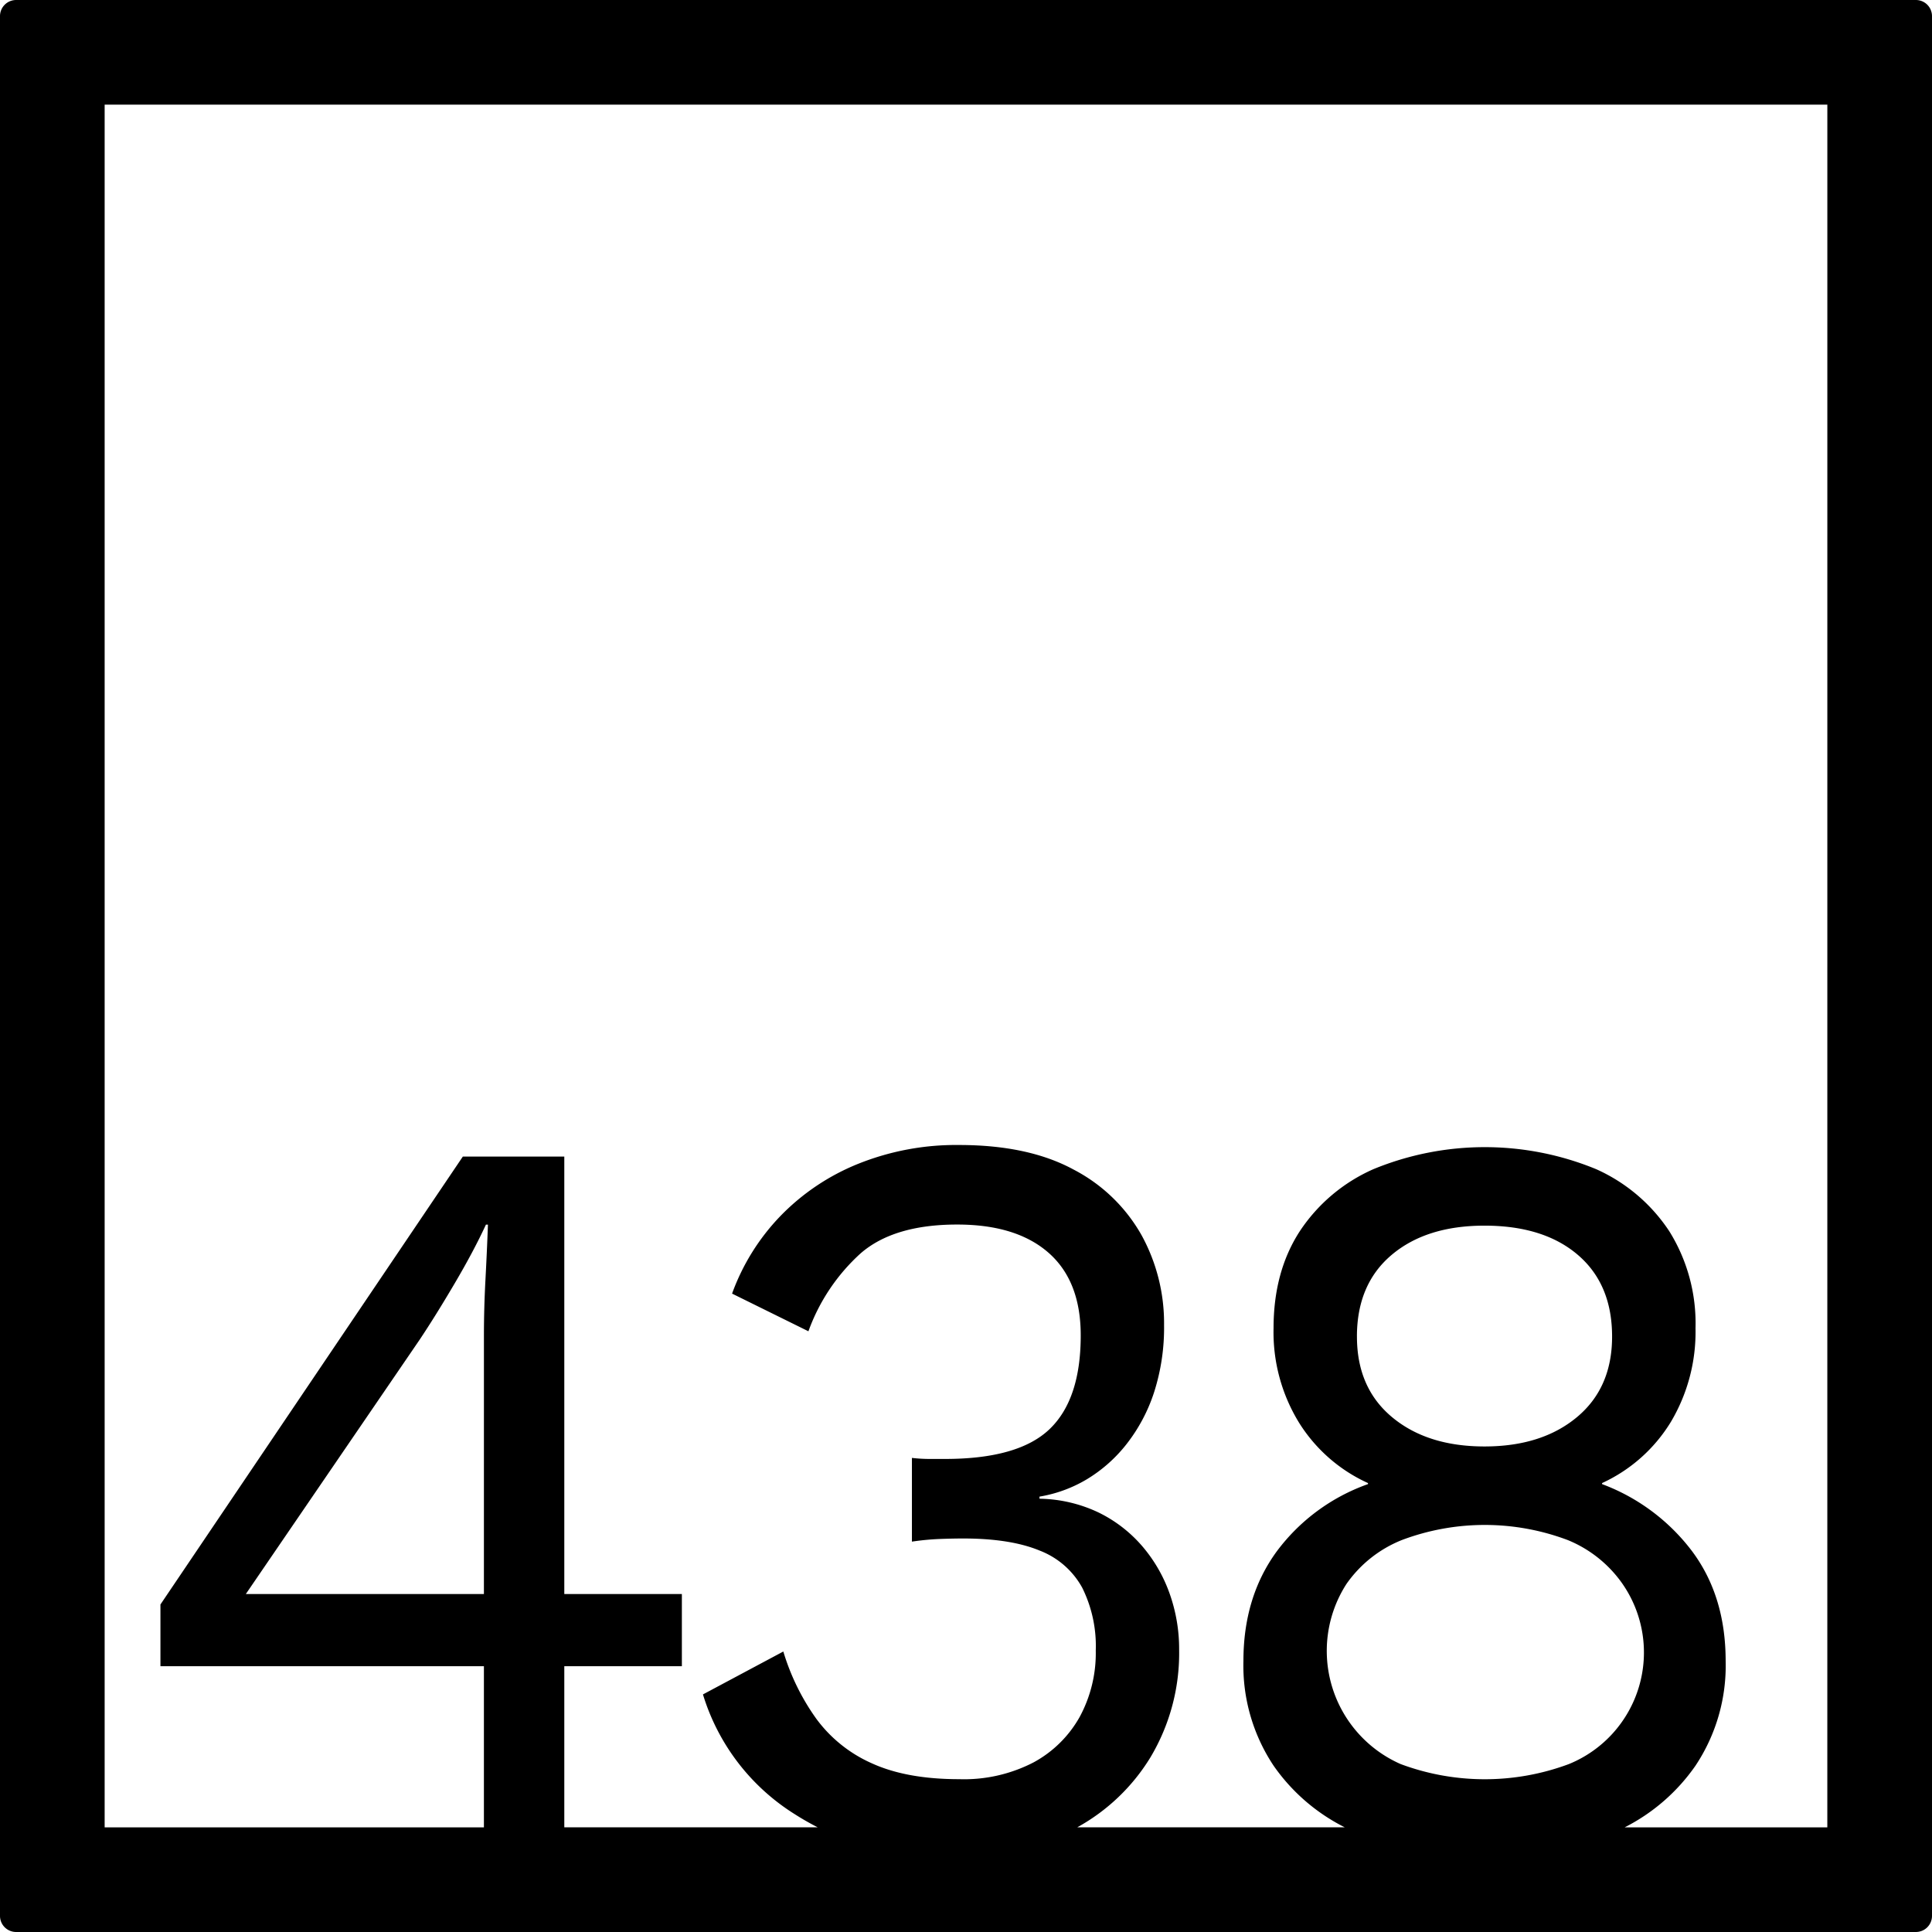 <svg xmlns="http://www.w3.org/2000/svg" width="120mm" height="120mm" viewBox="0 0 340.158 340.157">
  <g id="Zimmernummer">
      <g id="Z-04-438">
        <path fill="#000000" stroke="none" d="M337.323,0H2.835A2.836,2.836,0,0,0,0,2.835V337.323a2.834,2.834,0,0,0,2.835,2.834H337.323a2.834,2.834,0,0,0,2.835-2.834V2.835A2.836,2.836,0,0,0,337.323,0ZM85.2,280.651H43.283l30.6-44.774q2.828-4.236,6.19-9.949t5.484-10.318h.353q-.177,4.792-.441,9.765t-.266,9.764Zm161.579-9.49a41.426,41.426,0,0,1,29.274,0,21.775,21.775,0,0,1,9.64,7.738,21.22,21.22,0,0,1-9.463,31.691,42.4,42.4,0,0,1-29.628,0,21.77,21.77,0,0,1-9.551-31.691A21.7,21.7,0,0,1,246.783,271.161Zm-7.871-35.836q0-9.211,6.1-14.371t16.361-5.161q10.434,0,16.45,5.161t6.014,14.371q0,9.029-6.191,14.187t-16.273,5.158q-10.083,0-16.273-5.158T238.912,235.325Zm82.82,86.407H286.048a33.772,33.772,0,0,0,12.473-10.864,31.777,31.777,0,0,0,5.306-18.426q0-11.423-5.925-19.346A35.347,35.347,0,0,0,282.071,261.3v-.183a27.771,27.771,0,0,0,12.117-10.78,31,31,0,0,0,4.333-16.49,30.659,30.659,0,0,0-4.6-17.043,30.142,30.142,0,0,0-12.912-10.963,51.53,51.53,0,0,0-39.18,0,30.036,30.036,0,0,0-13,10.963q-4.6,7.1-4.6,17.043a30.408,30.408,0,0,0,4.511,16.676,27.9,27.9,0,0,0,12.116,10.594v.183a34.287,34.287,0,0,0-16.095,11.885q-5.838,8.016-5.838,19.254a31.785,31.785,0,0,0,5.306,18.426,33.639,33.639,0,0,0,12.541,10.864H189.662a34.747,34.747,0,0,0,12.9-12.339,35.777,35.777,0,0,0,5.042-18.976,29.083,29.083,0,0,0-1.68-9.858,26.257,26.257,0,0,0-4.864-8.385,24.042,24.042,0,0,0-7.695-5.9,25.071,25.071,0,0,0-10.347-2.4v-.369a23.831,23.831,0,0,0,8.313-3.039,25.789,25.789,0,0,0,6.986-6.172,29.591,29.591,0,0,0,4.865-9.121,37.2,37.2,0,0,0,1.769-11.885,32.162,32.162,0,0,0-3.98-15.845,29.139,29.139,0,0,0-11.94-11.516q-7.959-4.328-20.164-4.33a46.224,46.224,0,0,0-17.777,3.316,39.692,39.692,0,0,0-13.708,9.213,38.591,38.591,0,0,0-8.49,13.635l13.443,6.633a34.071,34.071,0,0,1,9.2-13.727q5.838-5.065,16.982-5.066,10.434,0,16.1,4.974t5.661,14.555q0,11.241-5.484,16.492t-18.4,5.25h-2.743a26.843,26.843,0,0,1-3.094-.183v14.74a45.373,45.373,0,0,1,4.775-.461q2.3-.09,4.245-.092,8.313,0,13.444,2.119a14.468,14.468,0,0,1,7.517,6.541,23.065,23.065,0,0,1,2.388,11.055,23.6,23.6,0,0,1-2.83,11.7,20.462,20.462,0,0,1-8.137,8.016,26.616,26.616,0,0,1-13.089,2.947q-9.2,0-15.3-2.763a24.364,24.364,0,0,1-9.816-7.831,40.023,40.023,0,0,1-5.838-11.884l-14.15,7.554a37.877,37.877,0,0,0,16.184,21.1c1.306.836,2.648,1.6,4.019,2.3H99.354V293.364h20.7V280.651h-20.7V203.633H81.489l-53.241,78.86v10.871H85.2v28.368H18.425V18.425H321.732Z"/>
      </g>
    </g>
</svg>
